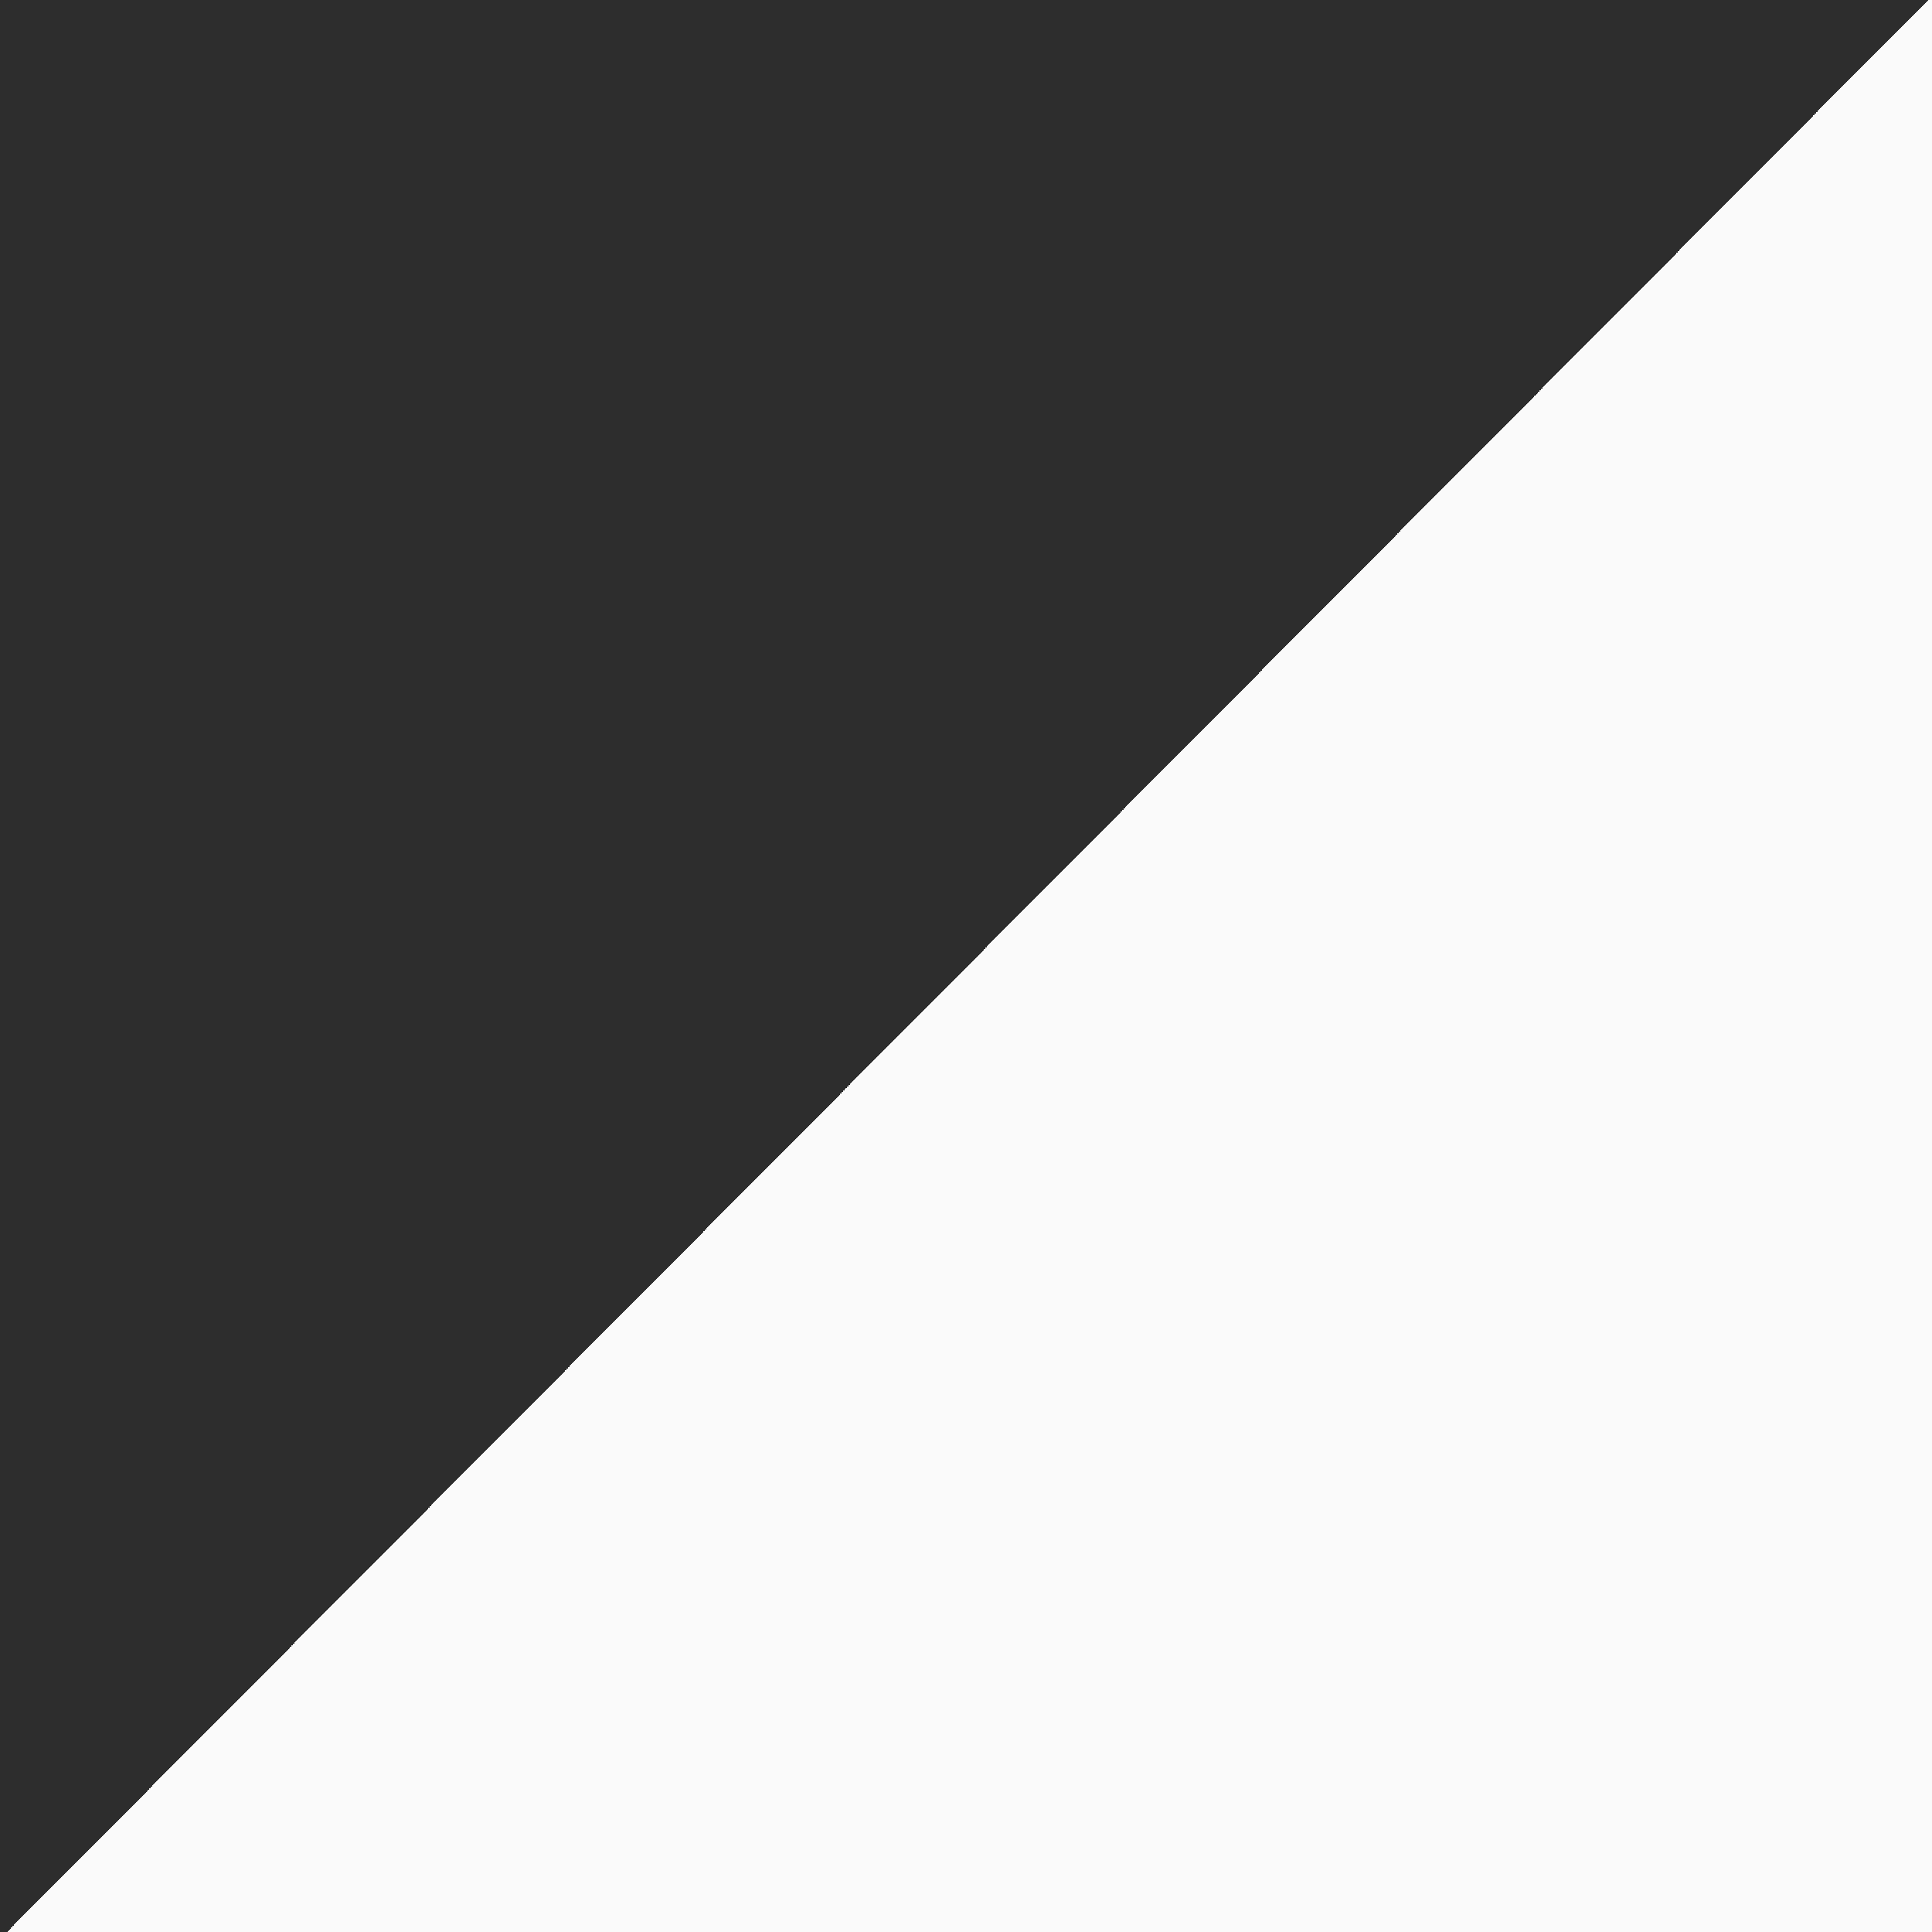 <?xml version="1.0" encoding="UTF-8" standalone="no"?>
<svg
   width="128"
   height="128"
   viewBox="0 0 128 128"
   fill="none"
   version="1.1"
   id="svg14"
   sodipodi:docname="by-apps.svg"
   inkscape:version="1.3.2 (091e20ef0f, 2023-11-25)"
   xmlns:inkscape="http://www.inkscape.org/namespaces/inkscape"
   xmlns:sodipodi="http://sodipodi.sourceforge.net/DTD/sodipodi-0.dtd"
   xmlns:xlink="http://www.w3.org/1999/xlink"
   xmlns="http://www.w3.org/2000/svg"
   xmlns:svg="http://www.w3.org/2000/svg">
  <rect x="0" y="0" width="128" height="128" fill="#808080" stroke="none"/>
  <defs
     id="defs14">
    <linearGradient
       id="linearGradient14"
       inkscape:collect="always">
      <stop
         style="stop-color:#2d2d2d;stop-opacity:1;"
         offset="0"
         id="stop14" />
      <stop
         style="stop-color:#2d2d2d;stop-opacity:1;"
         offset="0.5"
         id="stop16" />
      <stop
         style="stop-color:#fafafa;stop-opacity:1;"
         offset="0.5"
         id="stop15" />
    </linearGradient>
    <linearGradient
       inkscape:collect="always"
       xlink:href="#linearGradient14"
       id="linearGradient15"
       x1="3.317"
       y1="-18.239"
       x2="117.664"
       y2="99.375"
       gradientUnits="userSpaceOnUse"
       gradientTransform="matrix(1.05,0,0,1.086,-3.504,-3.961)" />
  </defs>
  <sodipodi:namedview
     id="namedview14"
     pagecolor="#ffffff"
     bordercolor="#000000"
     borderopacity="0.25"
     inkscape:showpageshadow="false"
     inkscape:pageopacity="0.0"
     inkscape:pagecheckerboard="false"
     inkscape:deskcolor="#d1d1d1"
     showborder="false"
     borderlayer="true"
     inkscape:clip-to-page="false"
     inkscape:zoom="3.1952388"
     inkscape:cx="59.932923"
     inkscape:cy="37.555878"
     inkscape:window-width="2560"
     inkscape:window-height="1000"
     inkscape:window-x="0"
     inkscape:window-y="0"
     inkscape:window-maximized="1"
     inkscape:current-layer="g14" />
  <g
     style="mix-blend-mode:overlay"
     id="g14"
     transform="translate(4,24)">
    <rect
       width="128"
       height="128"
       fill="#2d2d2d"
       id="rect1"
       x="-4"
       y="-24"
       style="fill:url(#linearGradient15);stroke-width:1" />
  </g>
</svg>
